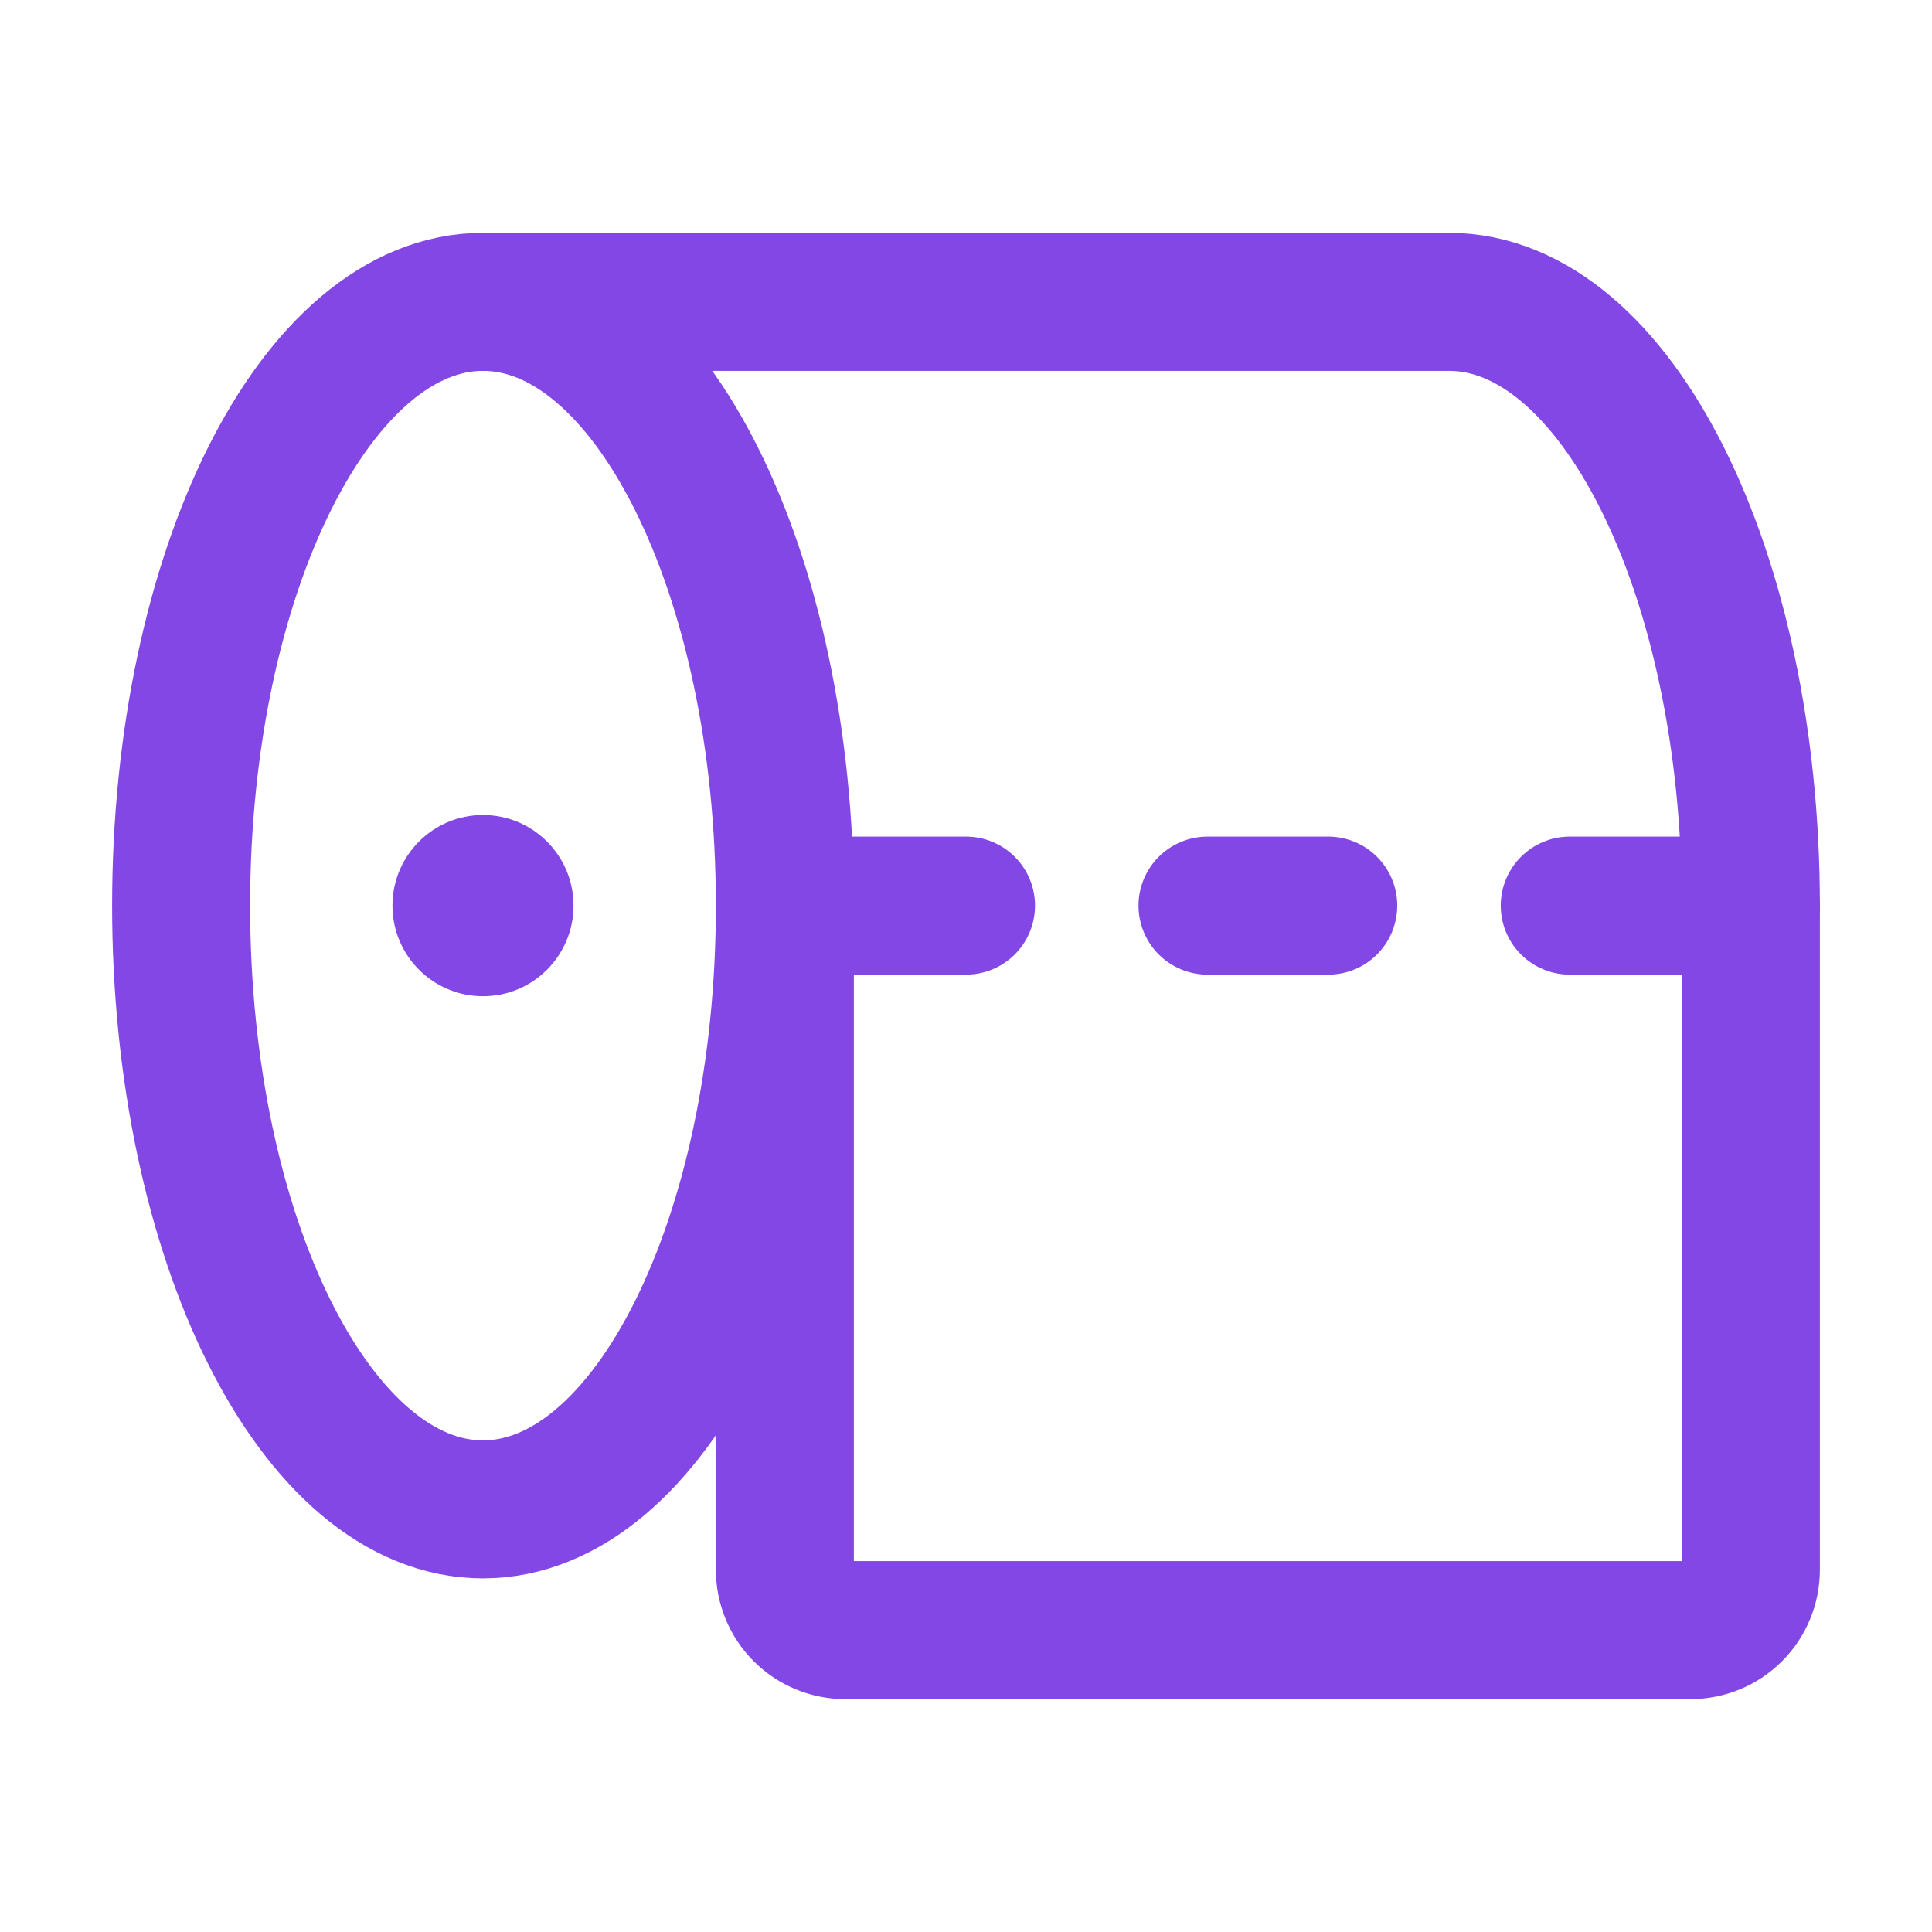 <svg width="28" height="28" viewBox="0 0 28 28" fill="none" xmlns="http://www.w3.org/2000/svg">
<path d="M7 14.438C7.725 14.438 8.312 13.85 8.312 13.125C8.312 12.4 7.725 11.812 7 11.812C6.275 11.812 5.688 12.4 5.688 13.125C5.688 13.85 6.275 14.438 7 14.438Z" fill="#8247E5"/>
<path d="M7 21.875C9.416 21.875 11.375 17.957 11.375 13.125C11.375 8.293 9.416 4.375 7 4.375C4.584 4.375 2.625 8.293 2.625 13.125C2.625 17.957 4.584 21.875 7 21.875Z" stroke="#8247E5" stroke-width="2" stroke-linecap="round" stroke-linejoin="round"/>
<path d="M11.375 13.125V22.75C11.375 22.982 11.467 23.205 11.631 23.369C11.795 23.533 12.018 23.625 12.25 23.625H24.5C24.732 23.625 24.955 23.533 25.119 23.369C25.283 23.205 25.375 22.982 25.375 22.75V13.125C25.375 8.291 23.417 4.375 21 4.375H7" stroke="#8247E5" stroke-width="2" stroke-linecap="round" stroke-linejoin="round"/>
<path d="M11.375 13.125H14" stroke="#8247E5" stroke-width="2" stroke-linecap="round" stroke-linejoin="round"/>
<path d="M17.5 13.125H19.25" stroke="#8247E5" stroke-width="2" stroke-linecap="round" stroke-linejoin="round"/>
<path d="M22.75 13.125H25.375" stroke="#8247E5" stroke-width="2" stroke-linecap="round" stroke-linejoin="round"/>
</svg>

